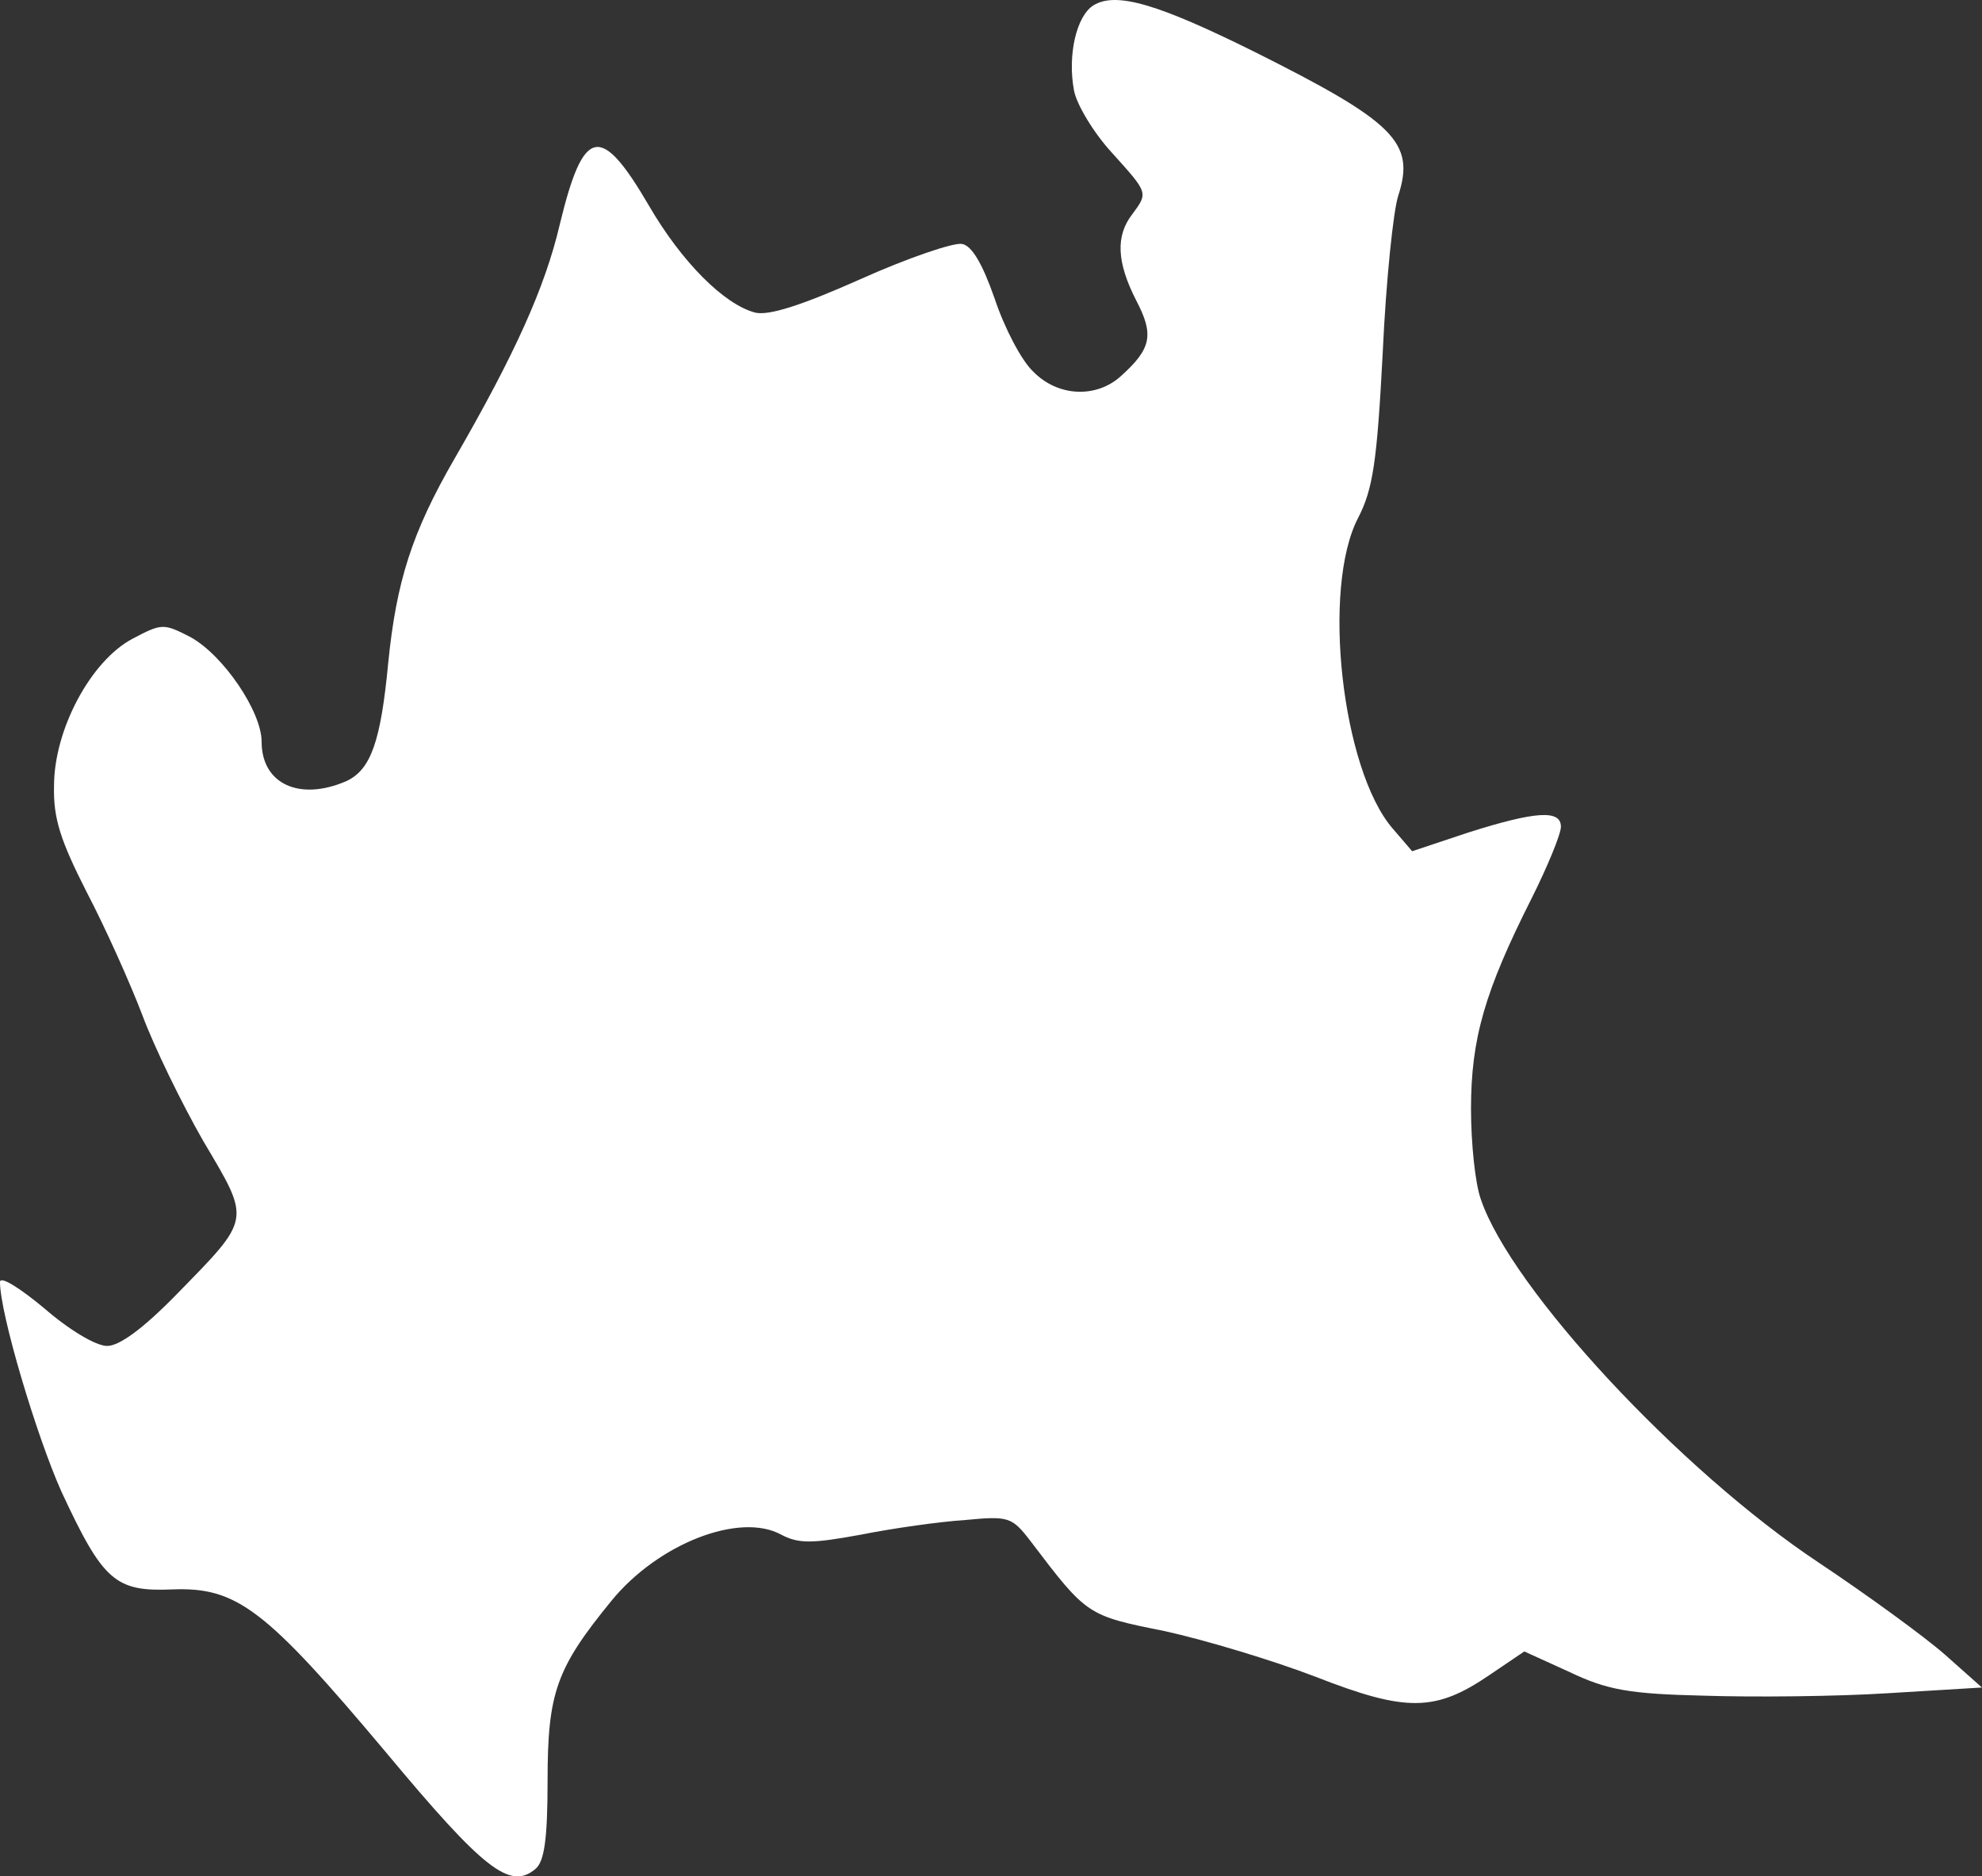 <svg id="a6f66729-1465-4a22-bc2e-d68bd1c453a7" data-name="Livello 1" xmlns="http://www.w3.org/2000/svg" viewBox="0 0 1000 946.58"><rect x="0" y="0" width="1000" height="946.58" fill="#333333" stroke="none"/><path d="M551.75,2.65C543.09,8,538.56,27.8,541.86,45.53c1.23,7,9.89,21.45,19,31.35,18.56,20.61,18.56,20.2,10.31,31.34-8.24,10.72-7.83,23.91,2.07,43.29,9.07,17.32,7.83,24.33-7.84,38.35C553,201,533.61,200.17,521.24,187.39c-5.78-5.36-14.44-21.86-19.38-36.7-6.19-17.73-11.55-26.8-16.5-27.63-4.12-.82-27.22,7-51.13,17.73C404.54,154,388,159.35,381,157.7c-15.67-4.12-37.11-25.57-53.61-54-24.33-41.65-33-40-44.95,9.48-7.42,31.76-22.68,65.57-53.19,118.35-21.44,37.12-29.28,61.86-33.4,103.1-3.72,39.17-8.66,53.61-21,59.38C151.34,404.3,132,395.64,132,374.19c0-15.25-19.38-43.71-35.88-52.78-13.61-7-14.43-7-29.28.83-21,11.13-39.58,45.77-39.58,74.22-.42,16.5,3.3,27.63,16.49,53.61,9.49,18.15,21.86,45.77,28,61.86,5.78,15.67,19.8,44.53,30.93,63.91C126.6,616.26,127,614.19,89.07,653c-16.91,17.32-28.86,26-35,26-5.77,0-19.38-8.25-31.75-19C9.9,649.66,0,643.47,0,646.77c0,16.08,18.56,77.94,30.93,105.57C52,797.7,58.14,803.06,87,801.82c32.58-1.23,47,9.9,107.63,82.07,49.48,59.38,62.68,69.69,75.46,59,4.54-3.71,6.19-14.84,6.19-44.94,0-44.13,4.53-56.5,32.16-90.31,23.51-28.87,64.75-45,85.78-33.41,8.66,4.54,15.25,4.54,40,0,16.49-3.29,40-6.59,52.78-7.42,21.86-2.06,23.51-1.65,33,10.72C548.45,815,548.45,815,587.63,822.85c20.62,4.54,54.84,14.85,76.29,23.1,45.36,17.73,60.2,17.73,87.42-.83l17.73-12,22.68,10.31c19,9.08,30.11,11.14,68,12,25.16.83,66.81.41,92.79-1.24l47.42-2.88-18.56-16.5c-10.31-9.07-39.17-30.1-63.91-46.59-70.11-46.6-155.06-138.15-170.31-183.1-2.89-7.83-5-28.45-5-45.77,0-35.46,7-59.38,30.51-106,8.25-16.49,14.85-32.58,14.85-36.29,0-8.66-12.78-7.83-46.6,2.89l-28.45,9.48-9.9-11.54c-25.57-29.69-35.88-121.24-17.32-156.71,7.42-14.43,9.49-28,12.37-83.29,1.65-36.29,5.36-71.76,7.84-79.18,8.66-26.8-1.65-37.11-72.58-72.58C584.74,2.24,563.3-4.36,551.75,2.65Z" transform="translate(0 0)" fill="#fff"/></svg>